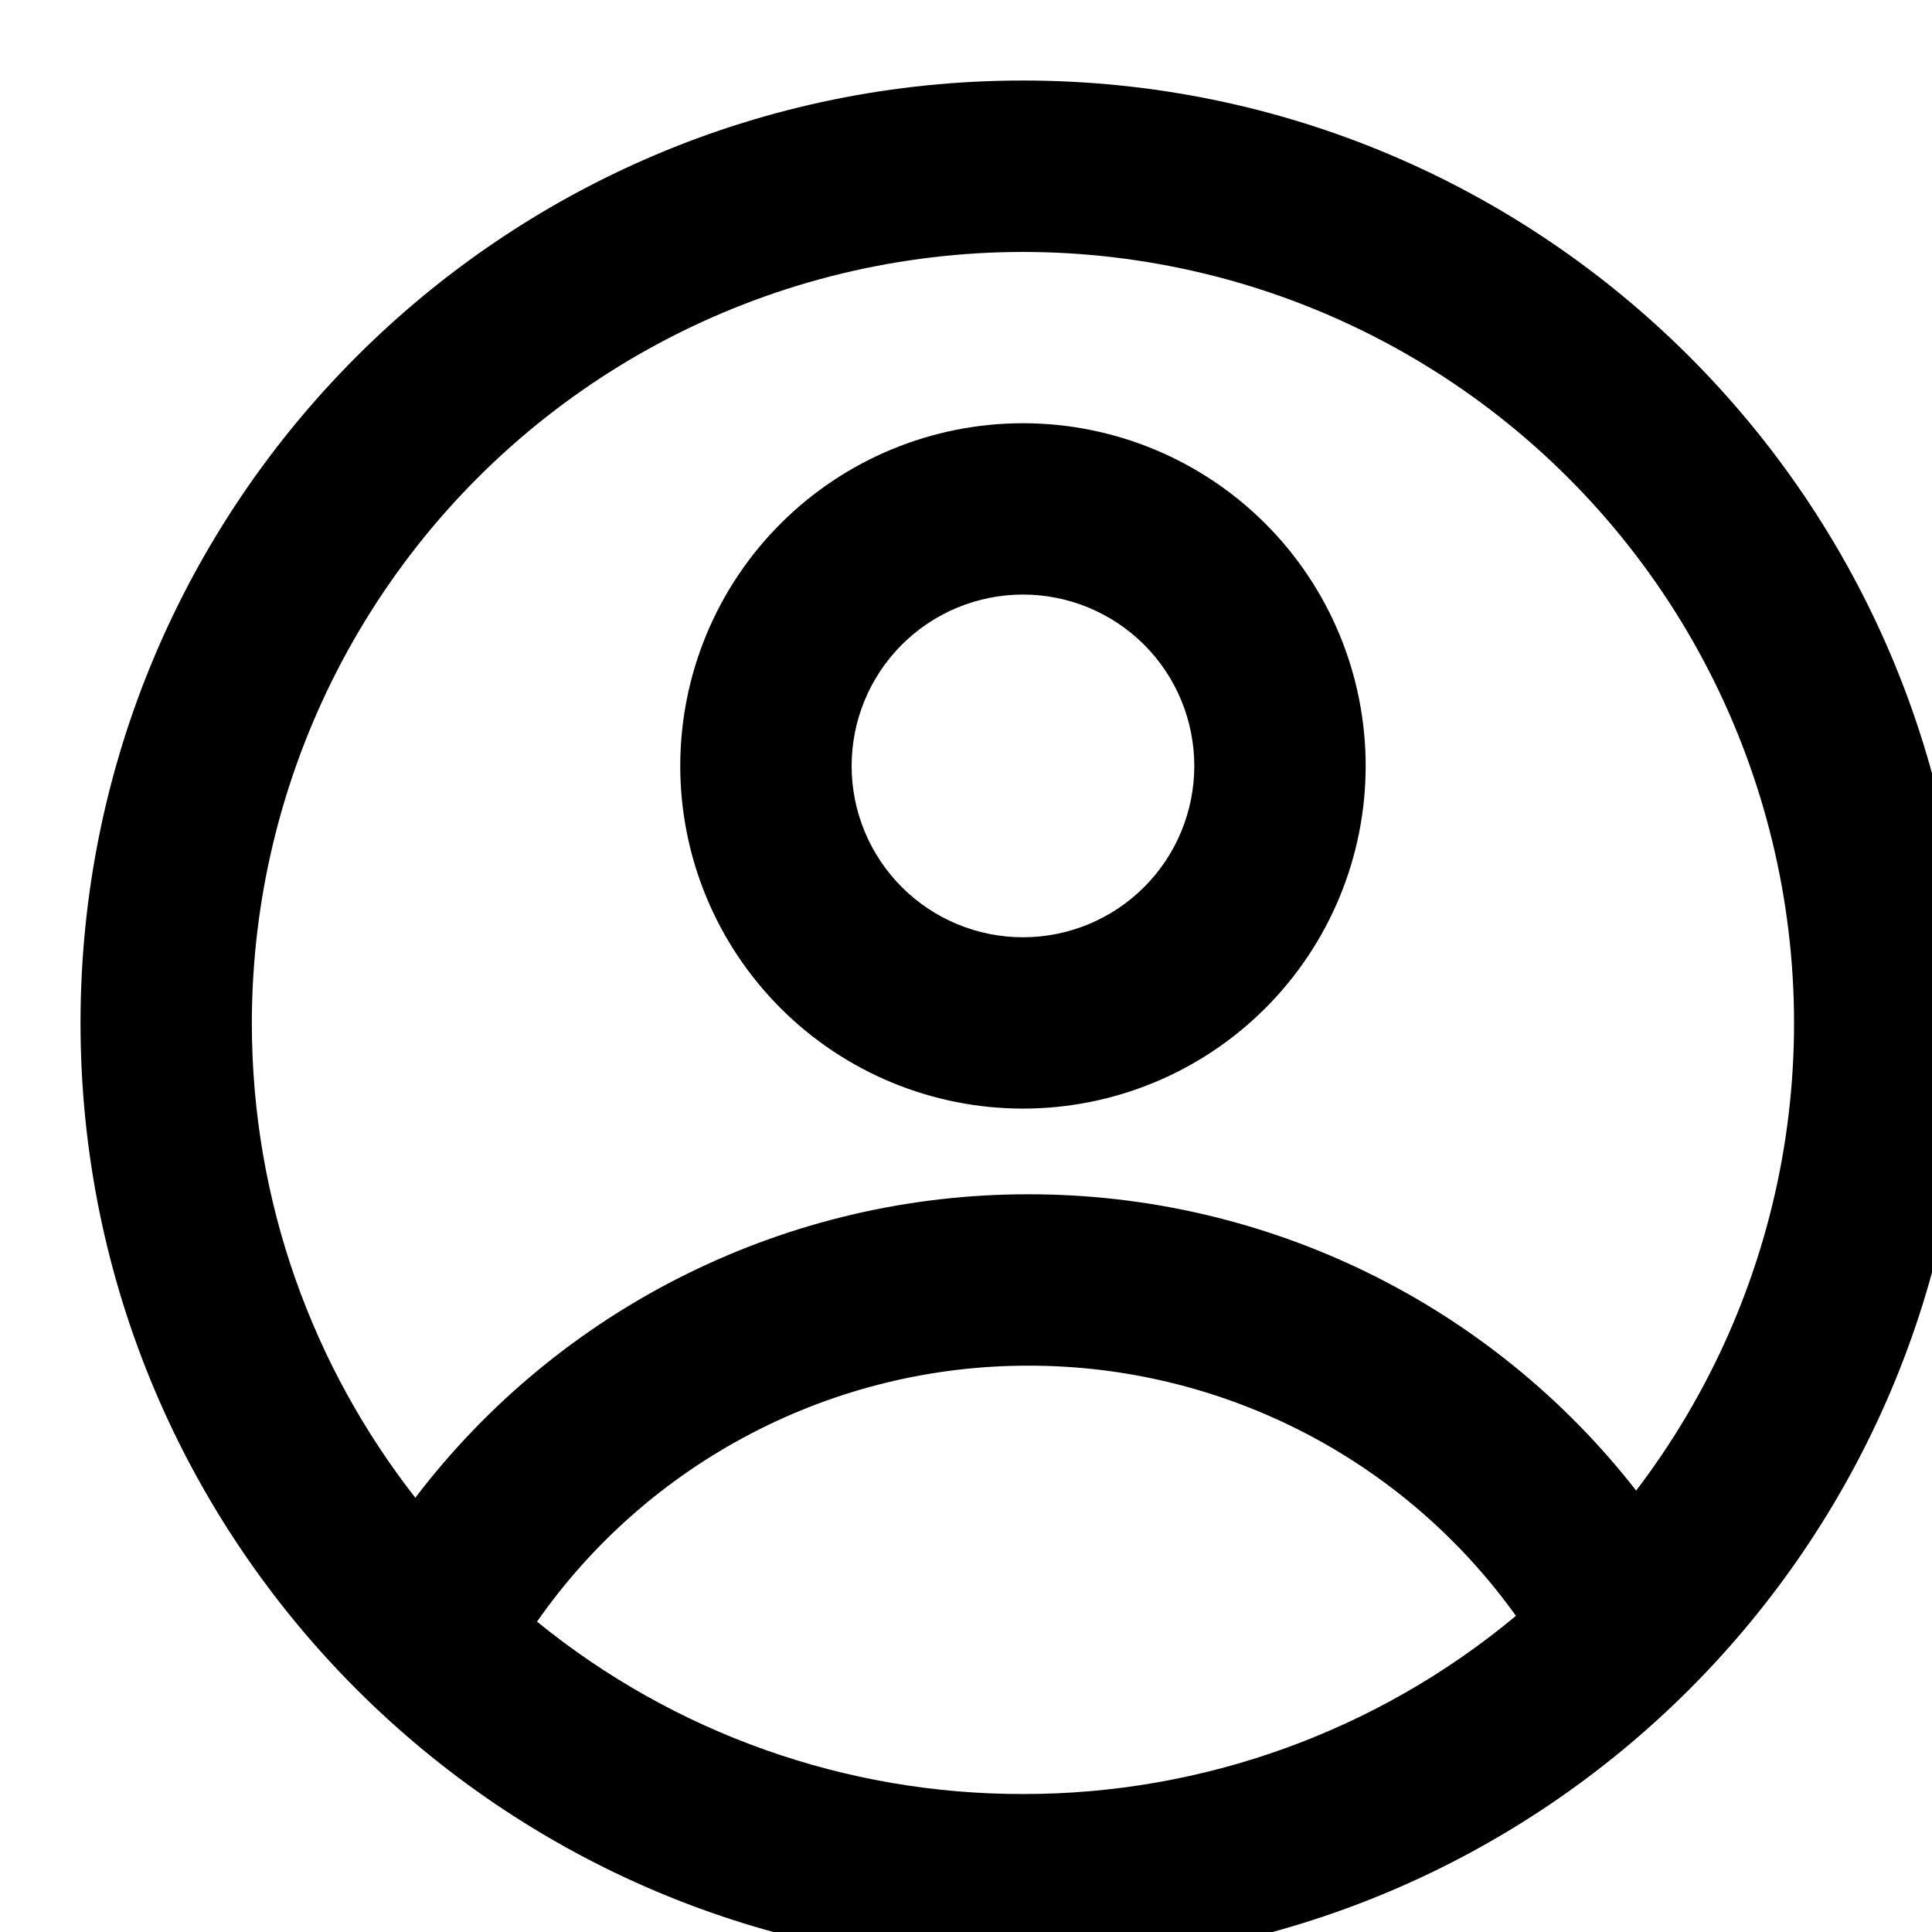 <svg width="31" height="31" viewBox="0 0 31 31" fill="none" xmlns="http://www.w3.org/2000/svg">
<g clip-path="url(#clip0_885_104)">
<path fill-rule="evenodd" clip-rule="evenodd" d="M21.913 12.29C21.913 13.748 21.334 15.146 20.302 16.178C19.271 17.209 17.872 17.788 16.414 17.788C14.956 17.788 13.557 17.209 12.526 16.178C11.494 15.146 10.915 13.748 10.915 12.29C10.915 10.831 11.494 9.432 12.526 8.401C13.557 7.37 14.956 6.791 16.414 6.791C17.872 6.791 19.271 7.37 20.302 8.401C21.334 9.432 21.913 10.831 21.913 12.29ZM19.163 12.29C19.163 13.019 18.874 13.718 18.358 14.234C17.843 14.749 17.143 15.039 16.414 15.039C15.685 15.039 14.985 14.749 14.47 14.234C13.954 13.718 13.665 13.019 13.665 12.29C13.665 11.56 13.954 10.861 14.47 10.345C14.985 9.83 15.685 9.54 16.414 9.54C17.143 9.54 17.843 9.83 18.358 10.345C18.874 10.861 19.163 11.56 19.163 12.29Z" fill="black"/>
<path fill-rule="evenodd" clip-rule="evenodd" d="M16.414 1.292C8.062 1.292 1.292 8.062 1.292 16.414C1.292 24.765 8.062 31.536 16.414 31.536C24.765 31.536 31.536 24.765 31.536 16.414C31.536 8.062 24.765 1.292 16.414 1.292ZM4.041 16.414C4.041 19.287 5.022 21.932 6.664 24.032C7.818 22.517 9.306 21.289 11.013 20.445C12.72 19.6 14.599 19.161 16.503 19.163C18.383 19.161 20.238 19.589 21.928 20.412C23.617 21.236 25.097 22.435 26.253 23.917C27.444 22.355 28.246 20.531 28.593 18.598C28.939 16.664 28.82 14.675 28.245 12.797C27.671 10.918 26.657 9.203 25.288 7.794C23.92 6.385 22.235 5.322 20.374 4.693C18.512 4.065 16.528 3.888 14.585 4.179C12.642 4.469 10.796 5.218 9.2 6.363C7.604 7.508 6.304 9.017 5.407 10.765C4.51 12.513 4.042 14.449 4.041 16.414ZM16.414 28.786C13.574 28.79 10.819 27.813 8.617 26.02C9.503 24.751 10.683 23.715 12.056 23C13.43 22.284 14.955 21.911 16.503 21.913C18.032 21.911 19.539 22.275 20.9 22.973C22.26 23.671 23.434 24.684 24.324 25.927C22.104 27.778 19.304 28.79 16.414 28.786Z" fill="black"/>
</g>
<defs>
<clipPath id="clip0_885_104">
<rect width="31" height="31" fill="white"/>
</clipPath>
</defs>
</svg>
